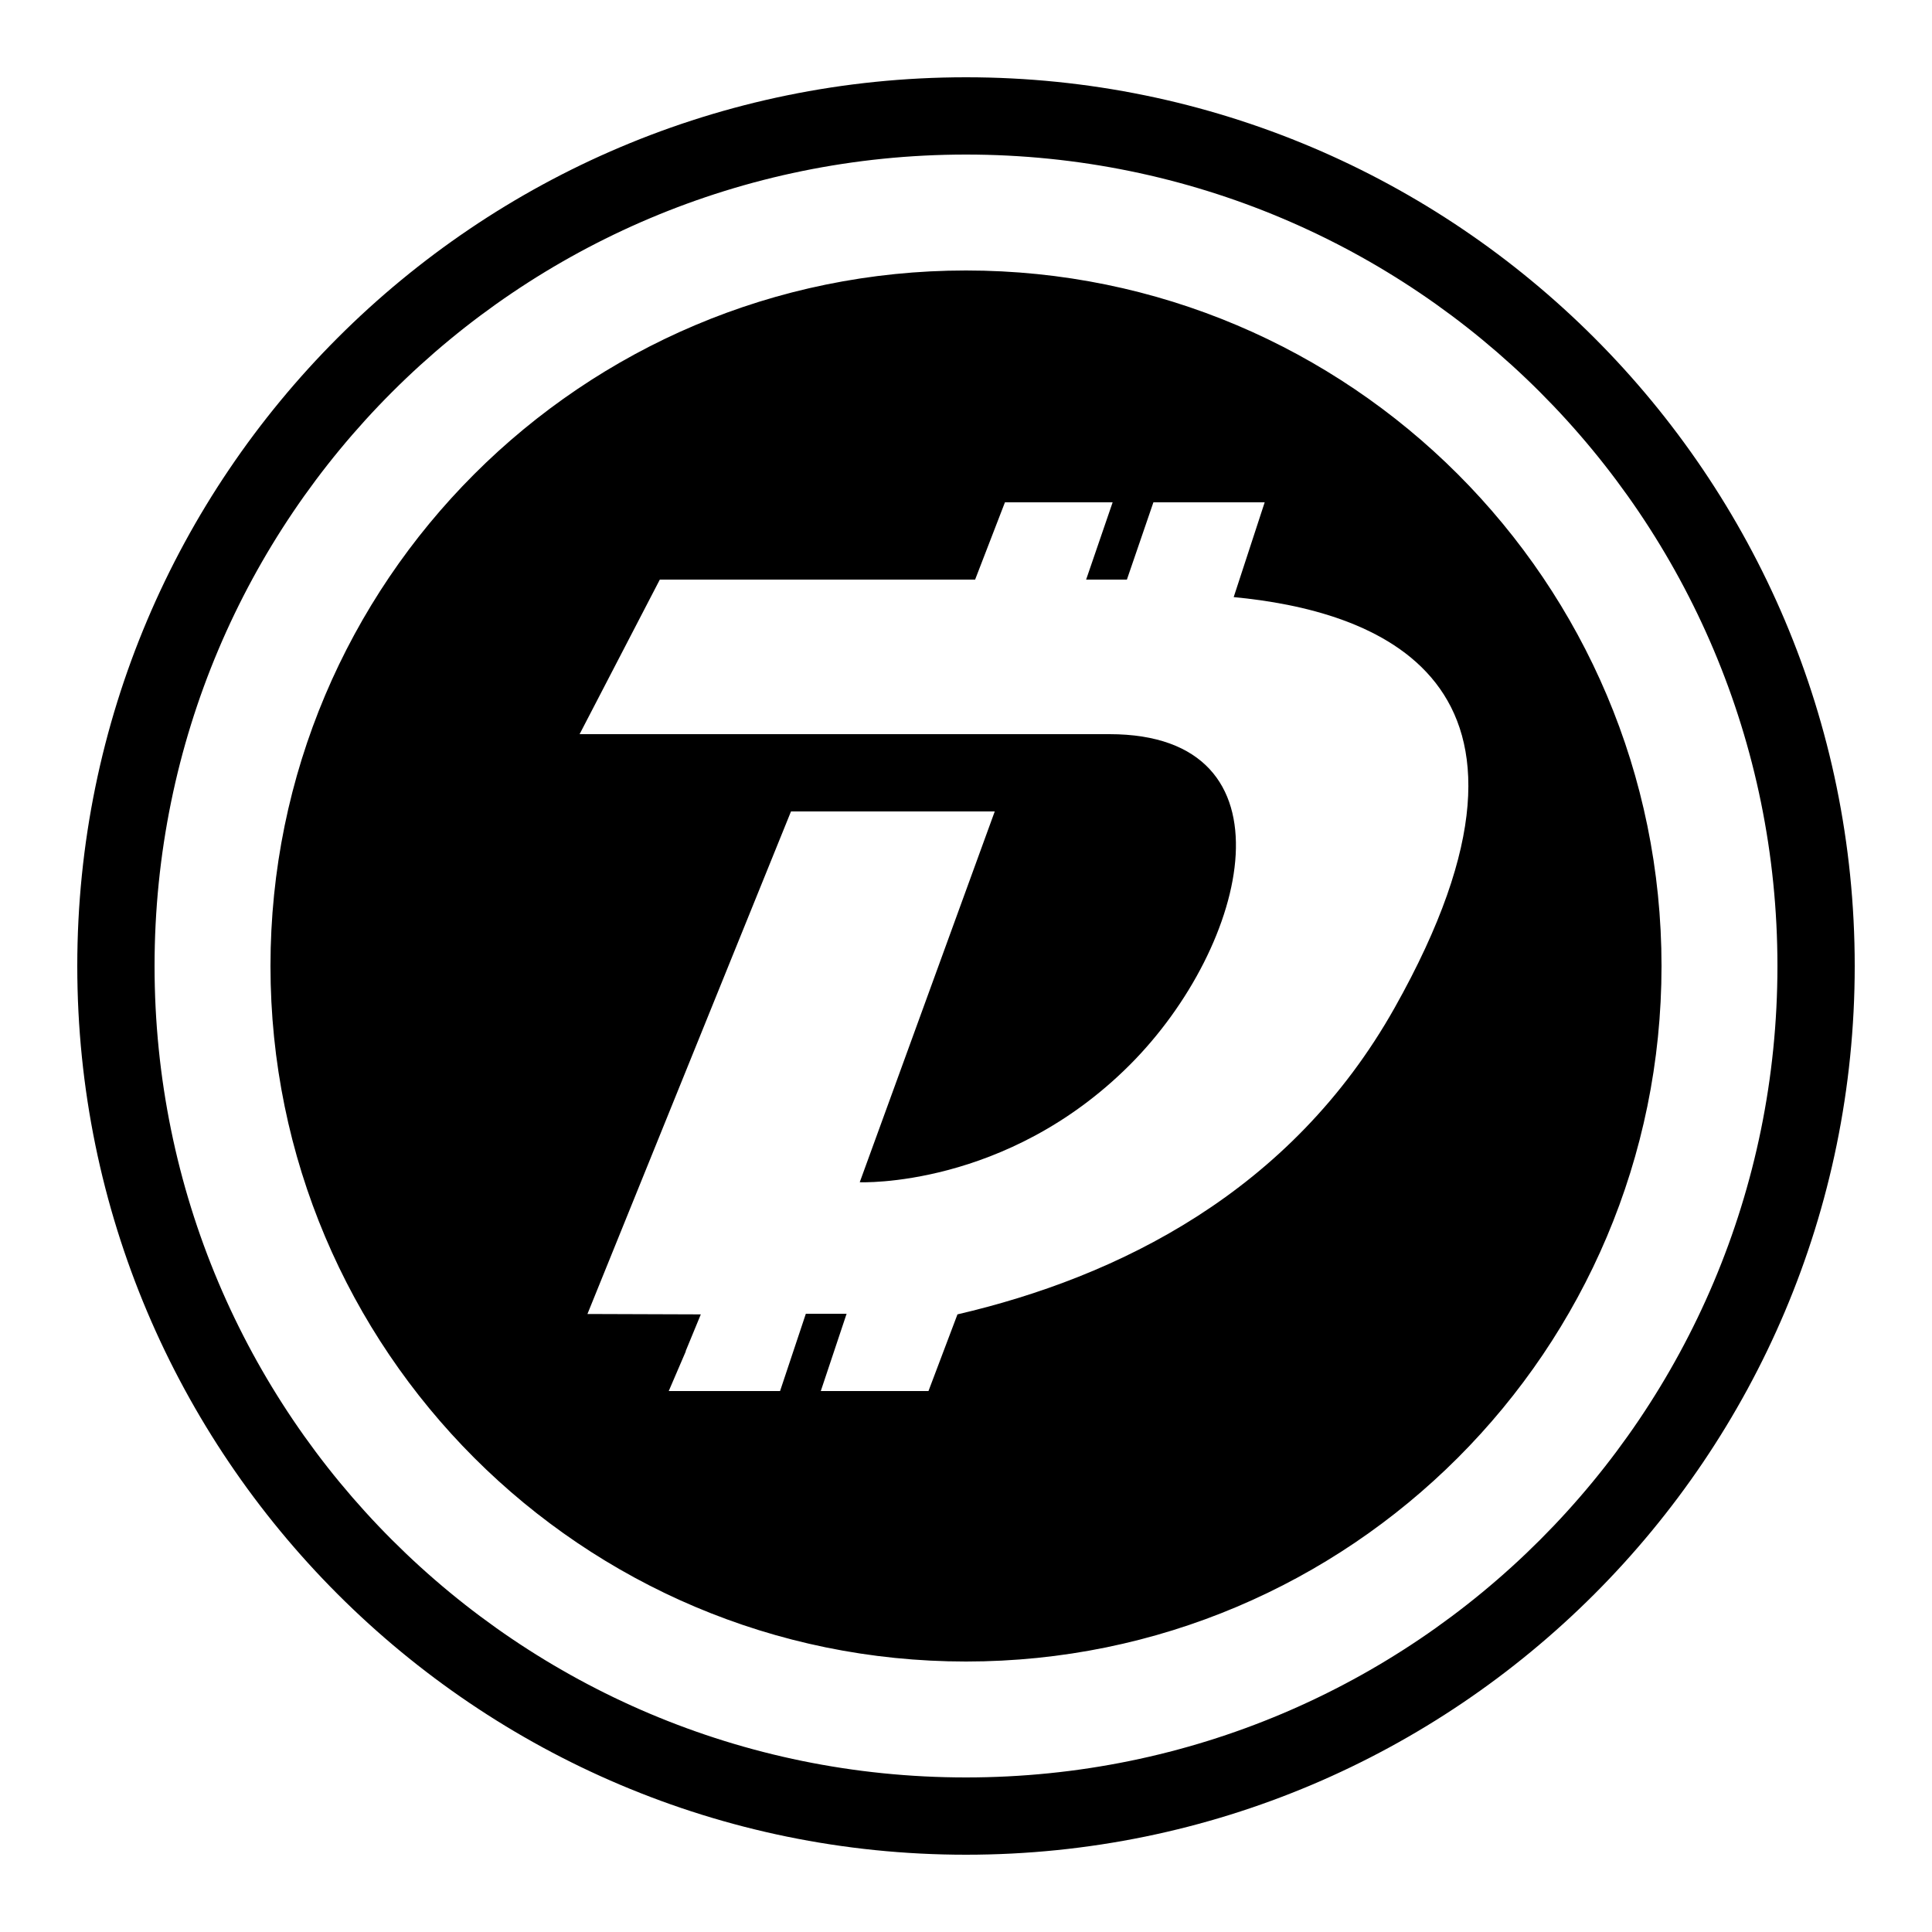 <svg xmlns="http://www.w3.org/2000/svg"  viewBox="0 0 50 50" width="150px" height="150px"><path d="M 25 2 C 12.309 2 2 12.309 2 25 C 2 37.691 12.309 48 25 48 C 37.691 48 48 37.691 48 25 C 48 12.309 37.691 2 25 2 z M 25 4 C 36.61 4 46 13.39 46 25 C 46 36.61 36.61 46 25 46 C 13.39 46 4 36.61 4 25 C 4 13.39 13.39 4 25 4 z M 25 7 C 15.059 7 7 15.059 7 25 C 7 34.941 15.059 43 25 43 C 34.941 43 43 34.941 43 25 C 43 15.059 34.941 7 25 7 z M 26.008 13 L 28.795 13 L 28.109 15 L 29.164 15 L 29.85 13 L 32.73 13 L 31.928 15.453 C 35.484 15.791 40.921 17.496 36.094 26.08 C 33.407 30.859 28.923 33.051 24.779 34.016 L 24.029 36 L 21.242 36 L 21.91 34 L 20.855 34 L 20.188 36 L 17.307 36 L 17.75 34.969 L 17.744 34.969 L 18.137 34.016 L 15.203 34.006 L 20.471 21 L 25.744 21 L 22.25 30.596 C 22.25 30.596 26.039 30.759 29.236 27.562 C 32.341 24.459 33.622 19 28.711 19 L 15 19 L 17.076 15 L 25.236 15 L 26.008 13 z"/></svg>